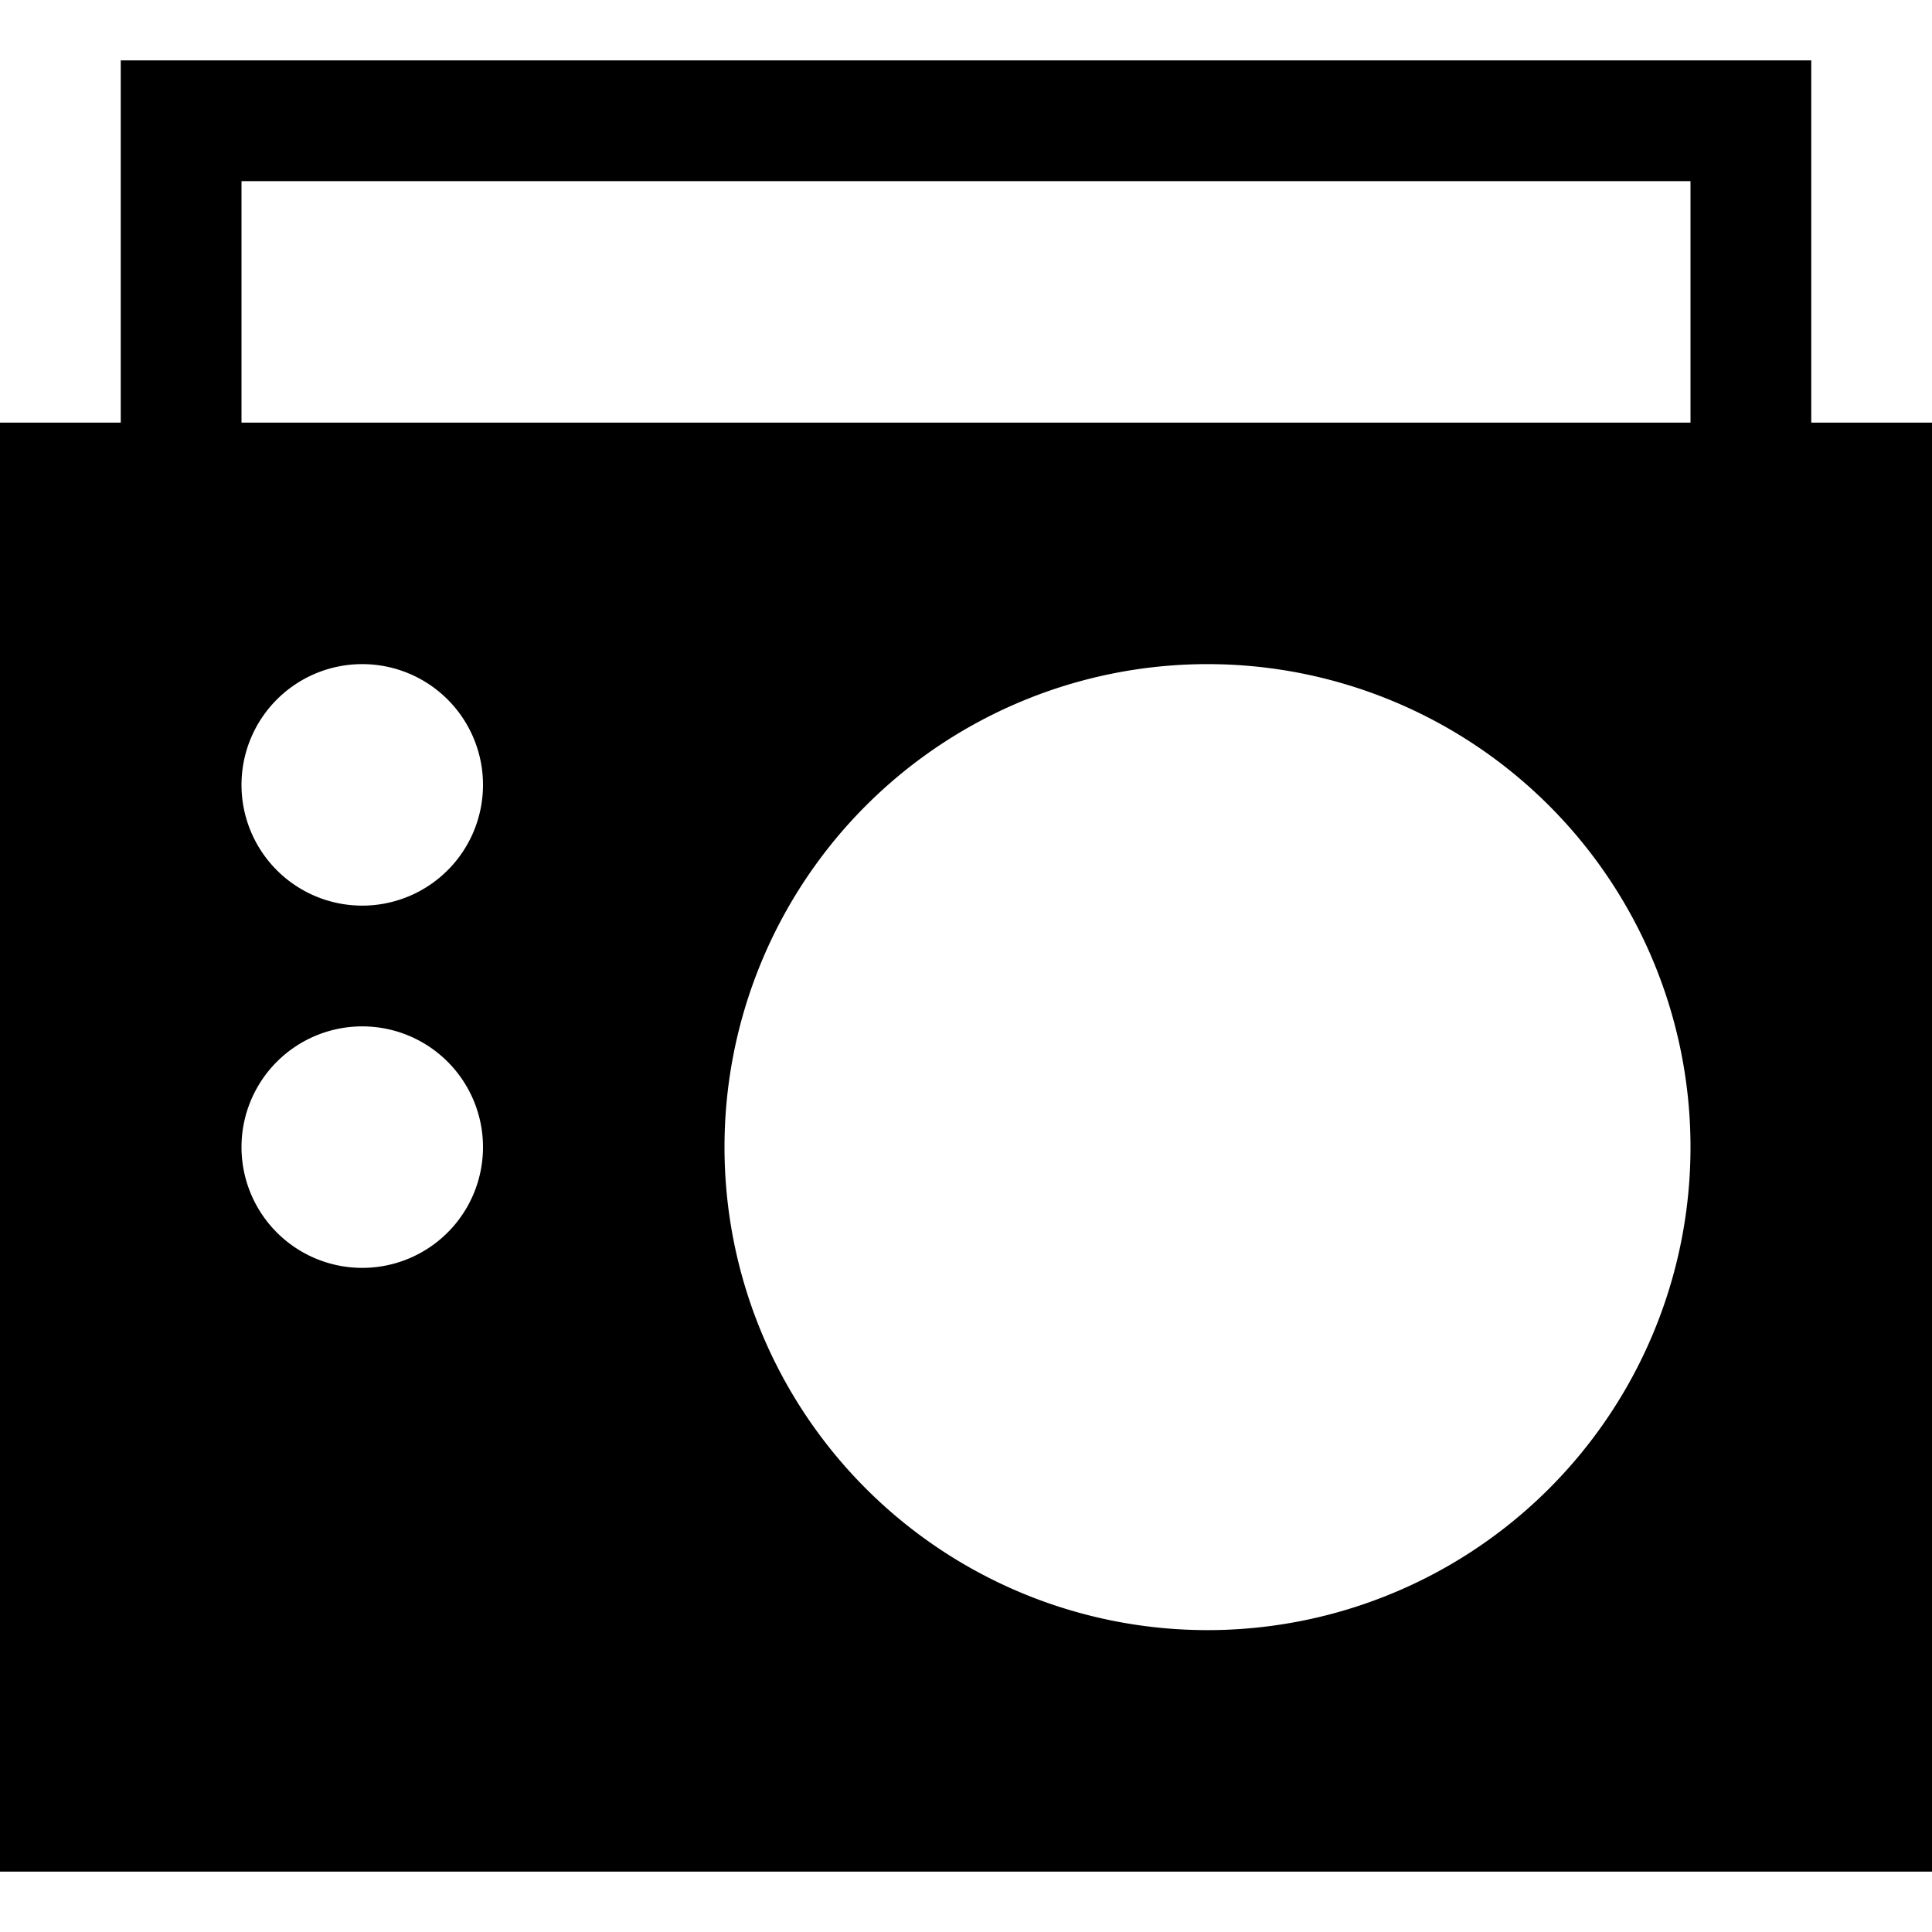<svg xmlns="http://www.w3.org/2000/svg" width="32" height="32" viewBox="0 0 32 32"><title>radio</title><path d="M30,7V1H2V7H0V31H32V7ZM4,3H28V7H4ZM6,21a2,2,0,1,1,2-2A2,2,0,0,1,6,21Zm0-6a2,2,0,1,1,2-2A2,2,0,0,1,6,15ZM20,27a8,8,0,1,1,8-8A8,8,0,0,1,20,27Z"/></svg>